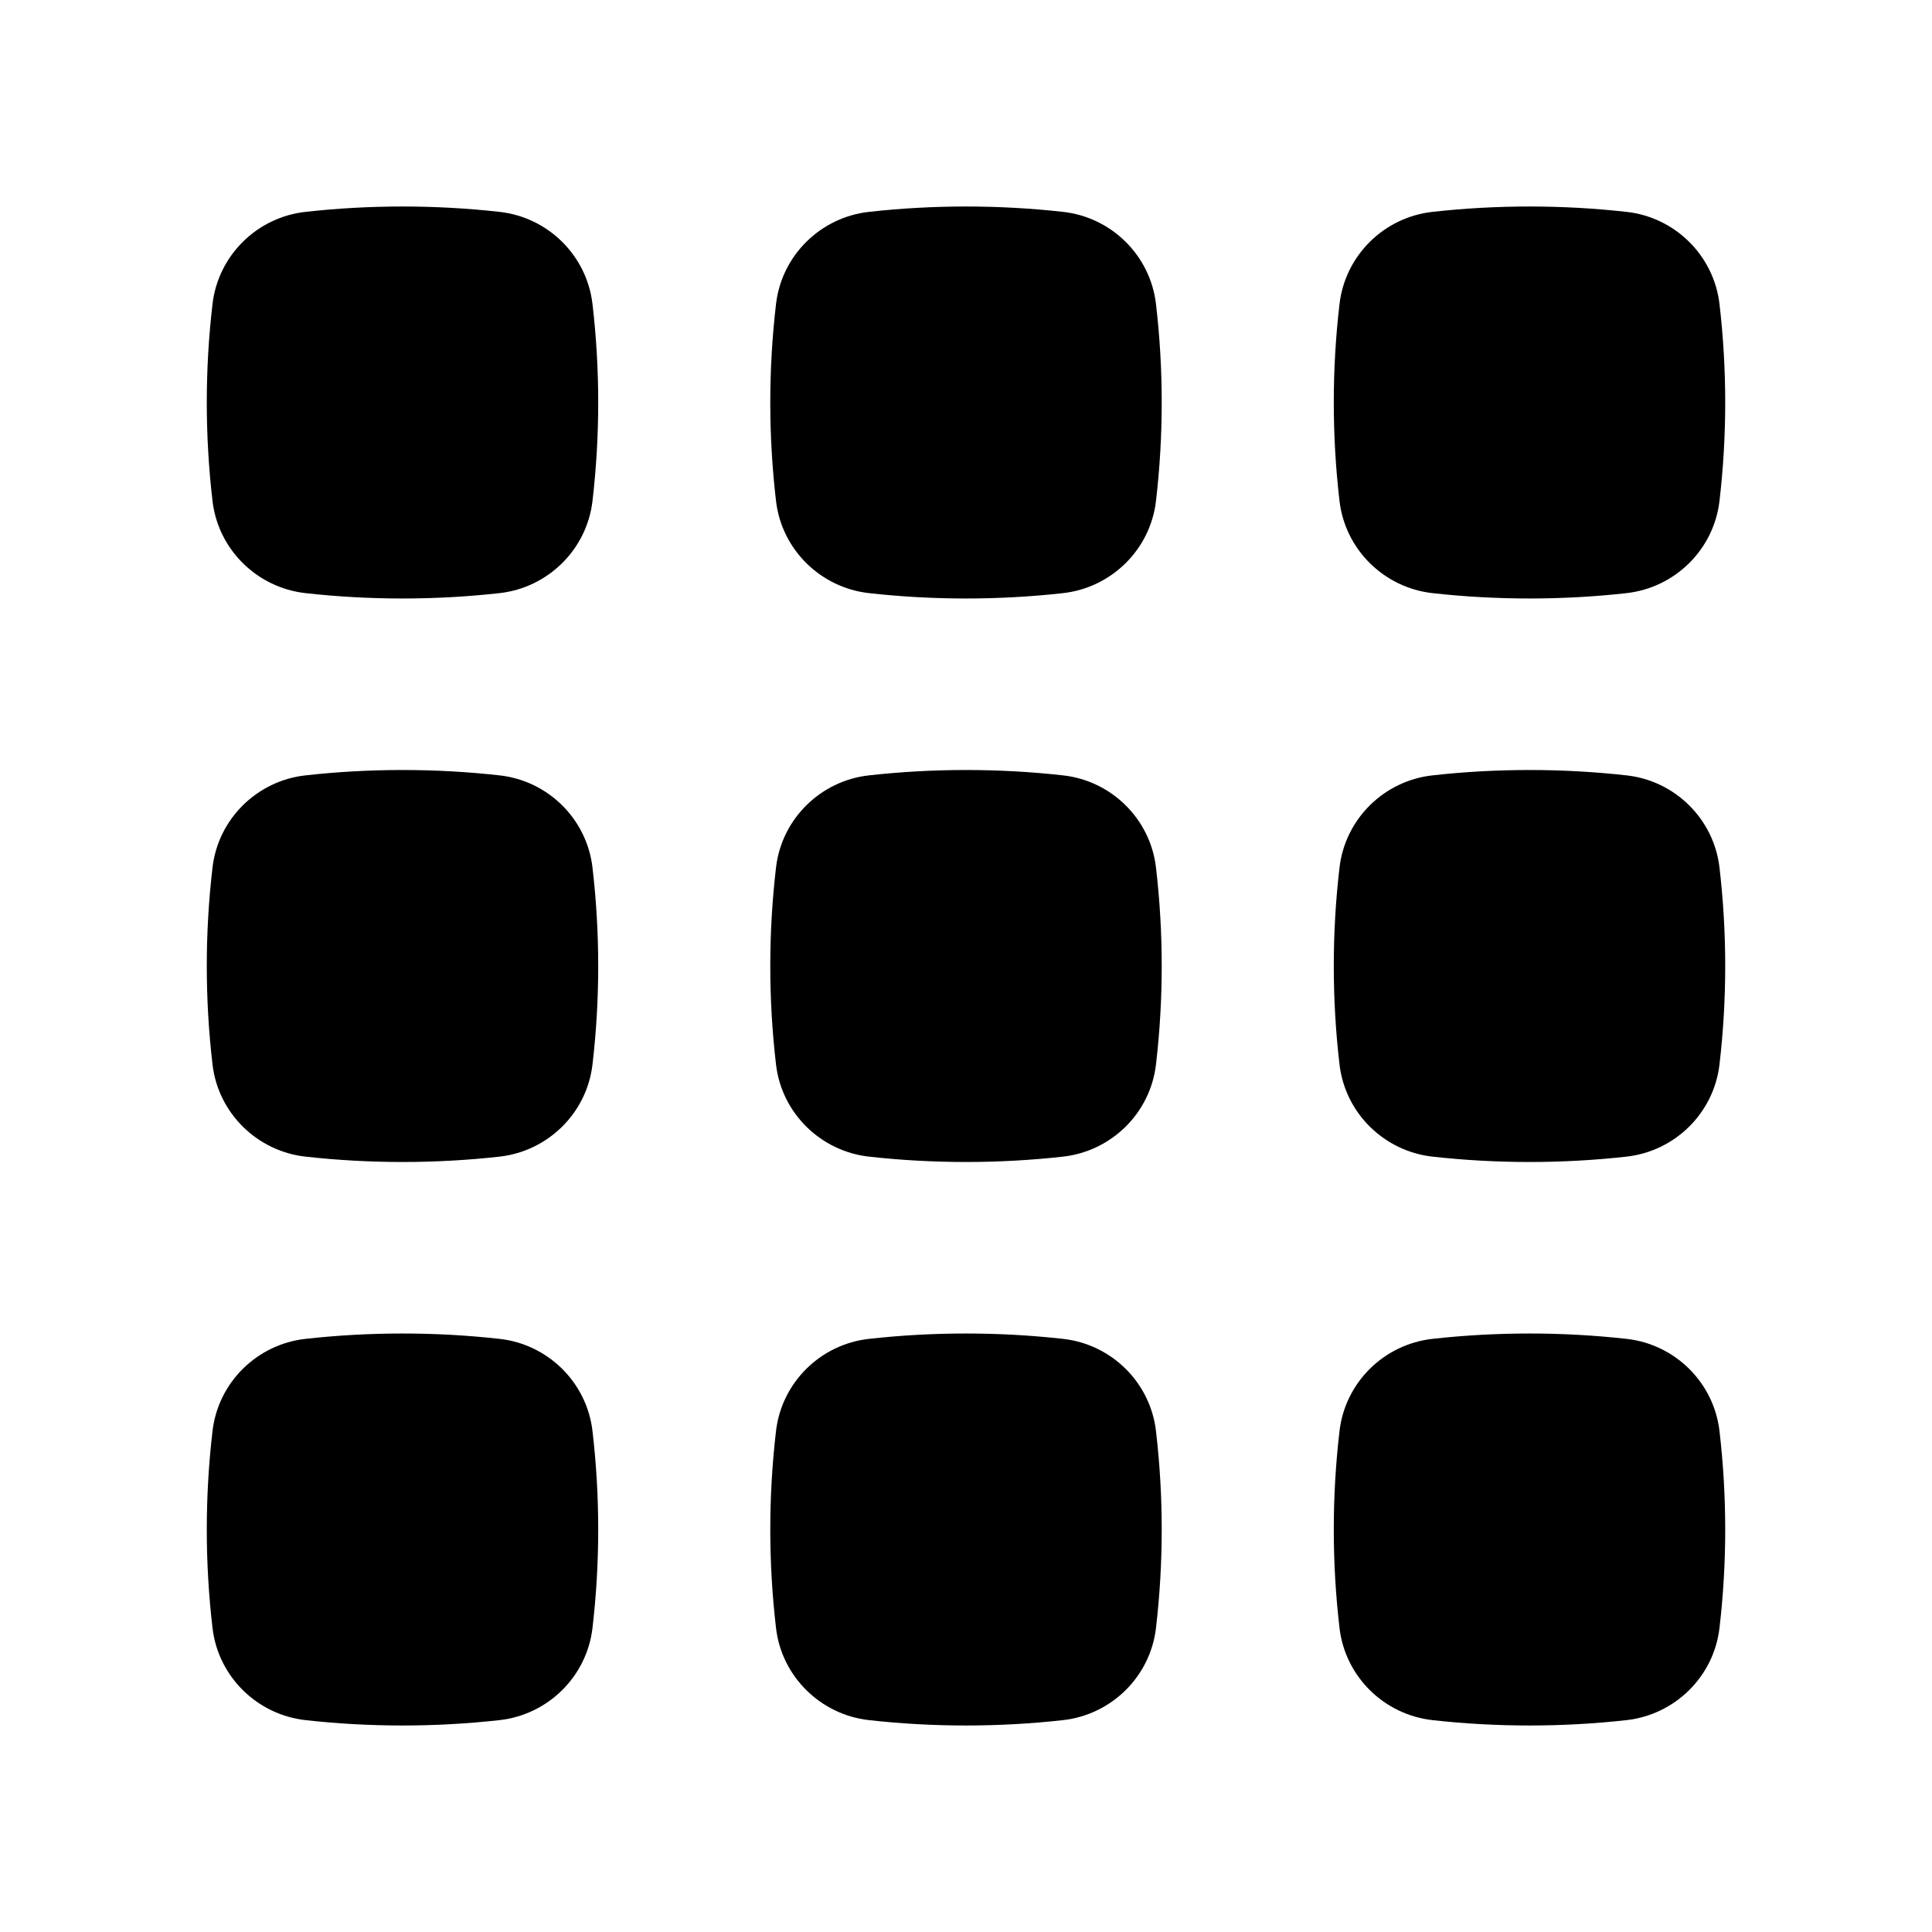 <svg width="24" height="24" viewBox="0 0 24 24" fill="none" xmlns="http://www.w3.org/2000/svg">
<path d="M6.206 2.632C5.411 2.543 4.589 2.543 3.794 2.632C3.196 2.698 2.711 3.17 2.64 3.776C2.545 4.589 2.545 5.411 2.64 6.224C2.711 6.83 3.196 7.301 3.794 7.368C4.589 7.457 5.411 7.457 6.206 7.368C6.804 7.301 7.289 6.83 7.36 6.224C7.455 5.411 7.455 4.589 7.36 3.776C7.289 3.17 6.804 2.698 6.206 2.632Z" fill="black"/>
<path d="M13.206 2.632C12.411 2.543 11.589 2.543 10.794 2.632C10.196 2.698 9.711 3.17 9.64 3.776C9.545 4.589 9.545 5.411 9.64 6.224C9.711 6.83 10.196 7.301 10.794 7.368C11.589 7.457 12.411 7.457 13.206 7.368C13.804 7.301 14.289 6.83 14.36 6.224C14.455 5.411 14.455 4.589 14.36 3.776C14.289 3.17 13.804 2.698 13.206 2.632Z" fill="black"/>
<path d="M20.206 2.632C19.411 2.543 18.589 2.543 17.794 2.632C17.196 2.698 16.711 3.17 16.64 3.776C16.545 4.589 16.545 5.411 16.64 6.224C16.711 6.83 17.196 7.301 17.794 7.368C18.589 7.457 19.411 7.457 20.206 7.368C20.804 7.301 21.289 6.83 21.36 6.224C21.455 5.411 21.455 4.589 21.36 3.776C21.289 3.17 20.804 2.698 20.206 2.632Z" fill="black"/>
<path d="M6.206 9.632C5.411 9.543 4.589 9.543 3.794 9.632C3.196 9.698 2.711 10.17 2.64 10.776C2.545 11.589 2.545 12.411 2.64 13.224C2.711 13.83 3.196 14.301 3.794 14.368C4.589 14.457 5.411 14.457 6.206 14.368C6.804 14.301 7.289 13.83 7.36 13.224C7.455 12.411 7.455 11.589 7.36 10.776C7.289 10.17 6.804 9.698 6.206 9.632Z" fill="black"/>
<path d="M13.206 9.632C12.411 9.543 11.589 9.543 10.794 9.632C10.196 9.698 9.711 10.17 9.64 10.776C9.545 11.589 9.545 12.411 9.64 13.224C9.711 13.83 10.196 14.301 10.794 14.368C11.589 14.457 12.411 14.457 13.206 14.368C13.804 14.301 14.289 13.83 14.36 13.224C14.455 12.411 14.455 11.589 14.36 10.776C14.289 10.17 13.804 9.698 13.206 9.632Z" fill="black"/>
<path d="M20.206 9.632C19.411 9.543 18.589 9.543 17.794 9.632C17.196 9.698 16.711 10.17 16.64 10.776C16.545 11.589 16.545 12.411 16.64 13.224C16.711 13.83 17.196 14.301 17.794 14.368C18.589 14.457 19.411 14.457 20.206 14.368C20.804 14.301 21.289 13.83 21.36 13.224C21.455 12.411 21.455 11.589 21.36 10.776C21.289 10.17 20.804 9.698 20.206 9.632Z" fill="black"/>
<path d="M6.206 16.632C5.411 16.543 4.589 16.543 3.794 16.632C3.196 16.698 2.711 17.17 2.64 17.776C2.545 18.589 2.545 19.411 2.64 20.224C2.711 20.83 3.196 21.301 3.794 21.368C4.589 21.457 5.411 21.457 6.206 21.368C6.804 21.301 7.289 20.83 7.36 20.224C7.455 19.411 7.455 18.589 7.36 17.776C7.289 17.17 6.804 16.698 6.206 16.632Z" fill="black"/>
<path d="M13.206 16.632C12.411 16.543 11.589 16.543 10.794 16.632C10.196 16.698 9.711 17.17 9.64 17.776C9.545 18.589 9.545 19.411 9.64 20.224C9.711 20.83 10.196 21.301 10.794 21.368C11.589 21.457 12.411 21.457 13.206 21.368C13.804 21.301 14.289 20.83 14.36 20.224C14.455 19.411 14.455 18.589 14.36 17.776C14.289 17.17 13.804 16.698 13.206 16.632Z" fill="black"/>
<path d="M20.206 16.632C19.411 16.543 18.589 16.543 17.794 16.632C17.196 16.698 16.711 17.17 16.64 17.776C16.545 18.589 16.545 19.411 16.64 20.224C16.711 20.83 17.196 21.301 17.794 21.368C18.589 21.457 19.411 21.457 20.206 21.368C20.804 21.301 21.289 20.83 21.36 20.224C21.455 19.411 21.455 18.589 21.36 17.776C21.289 17.17 20.804 16.698 20.206 16.632Z" fill="black"/>
</svg>
